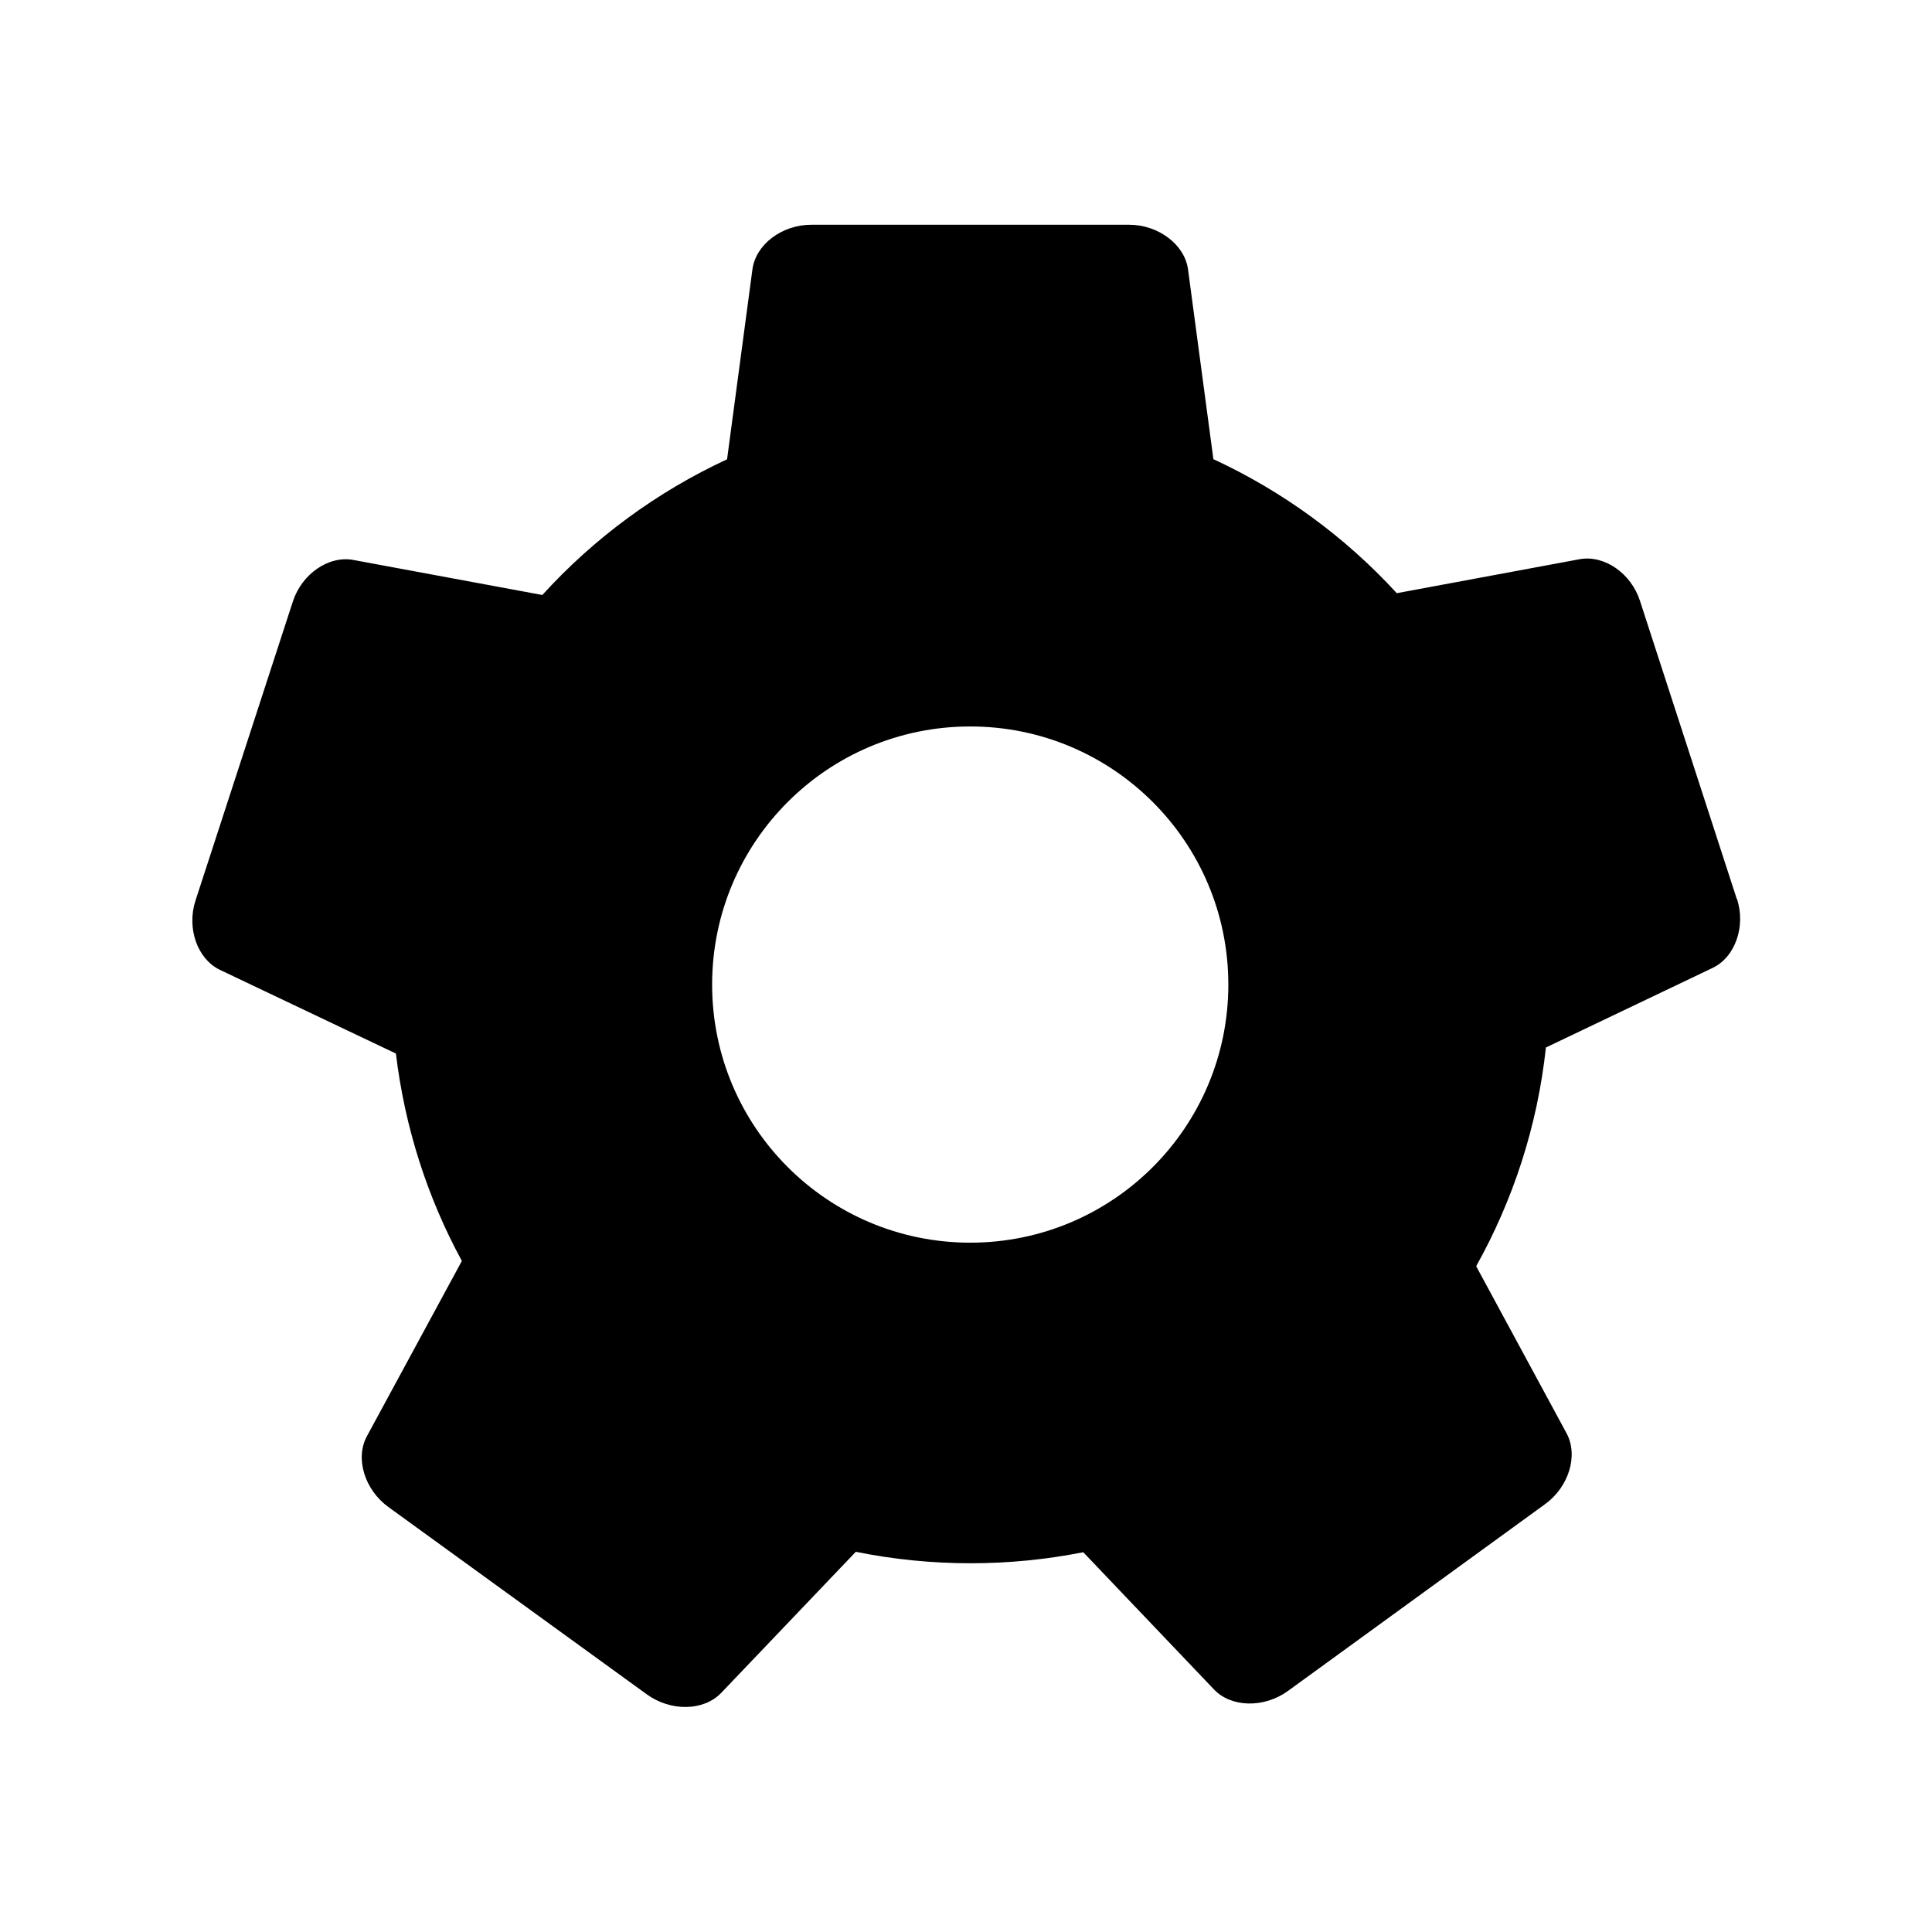 <?xml version="1.0" encoding="UTF-8"?>
<svg id="Layer_1" xmlns="http://www.w3.org/2000/svg" version="1.1" viewBox="0 0 128 128">
  <!-- Generator: Adobe Illustrator 29.3.1, SVG Export Plug-In . SVG Version: 2.1.0 Build 151)  -->
  <defs>
    <style>
      .st0 {
        fill-rule: evenodd;
      }
    </style>
  </defs>
  <path class="st0" d="M115.07,59.57l-6.42-19.77c-.59-1.82-2.36-3.05-4-2.75l-12.11,2.25c-3.4-3.71-7.53-6.74-12.15-8.88l-1.68-12.57c-.22-1.65-1.97-2.96-3.9-2.96h-21.06c-1.94,0-3.68,1.3-3.9,2.96l-1.68,12.58c-4.66,2.16-8.82,5.23-12.24,8.99l-12.51-2.32c-1.65-.31-3.43.93-4.02,2.76l-6.45,19.81c-.59,1.82.12,3.87,1.63,4.59l11.65,5.54c.59,4.92,2.1,9.57,4.37,13.74l-6.29,11.61c-.8,1.47-.15,3.56,1.43,4.7l17.12,12.41c1.58,1.14,3.76,1.11,4.92-.1l8.92-9.35c2.46.5,5.01.76,7.61.76s5.05-.26,7.46-.73l8.66,9.09c1.15,1.21,3.33,1.24,4.9.1l17.04-12.38c1.57-1.14,2.21-3.22,1.42-4.69l-5.99-11.07c2.44-4.37,4.06-9.27,4.62-14.49l11.04-5.27c1.51-.72,2.21-2.76,1.62-4.58ZM64.28,82.33c-9.44,0-17.1-7.65-17.1-17.1s7.65-17.1,17.1-17.1,17.1,7.65,17.1,17.1-7.65,17.1-17.1,17.1Z"/>
</svg>